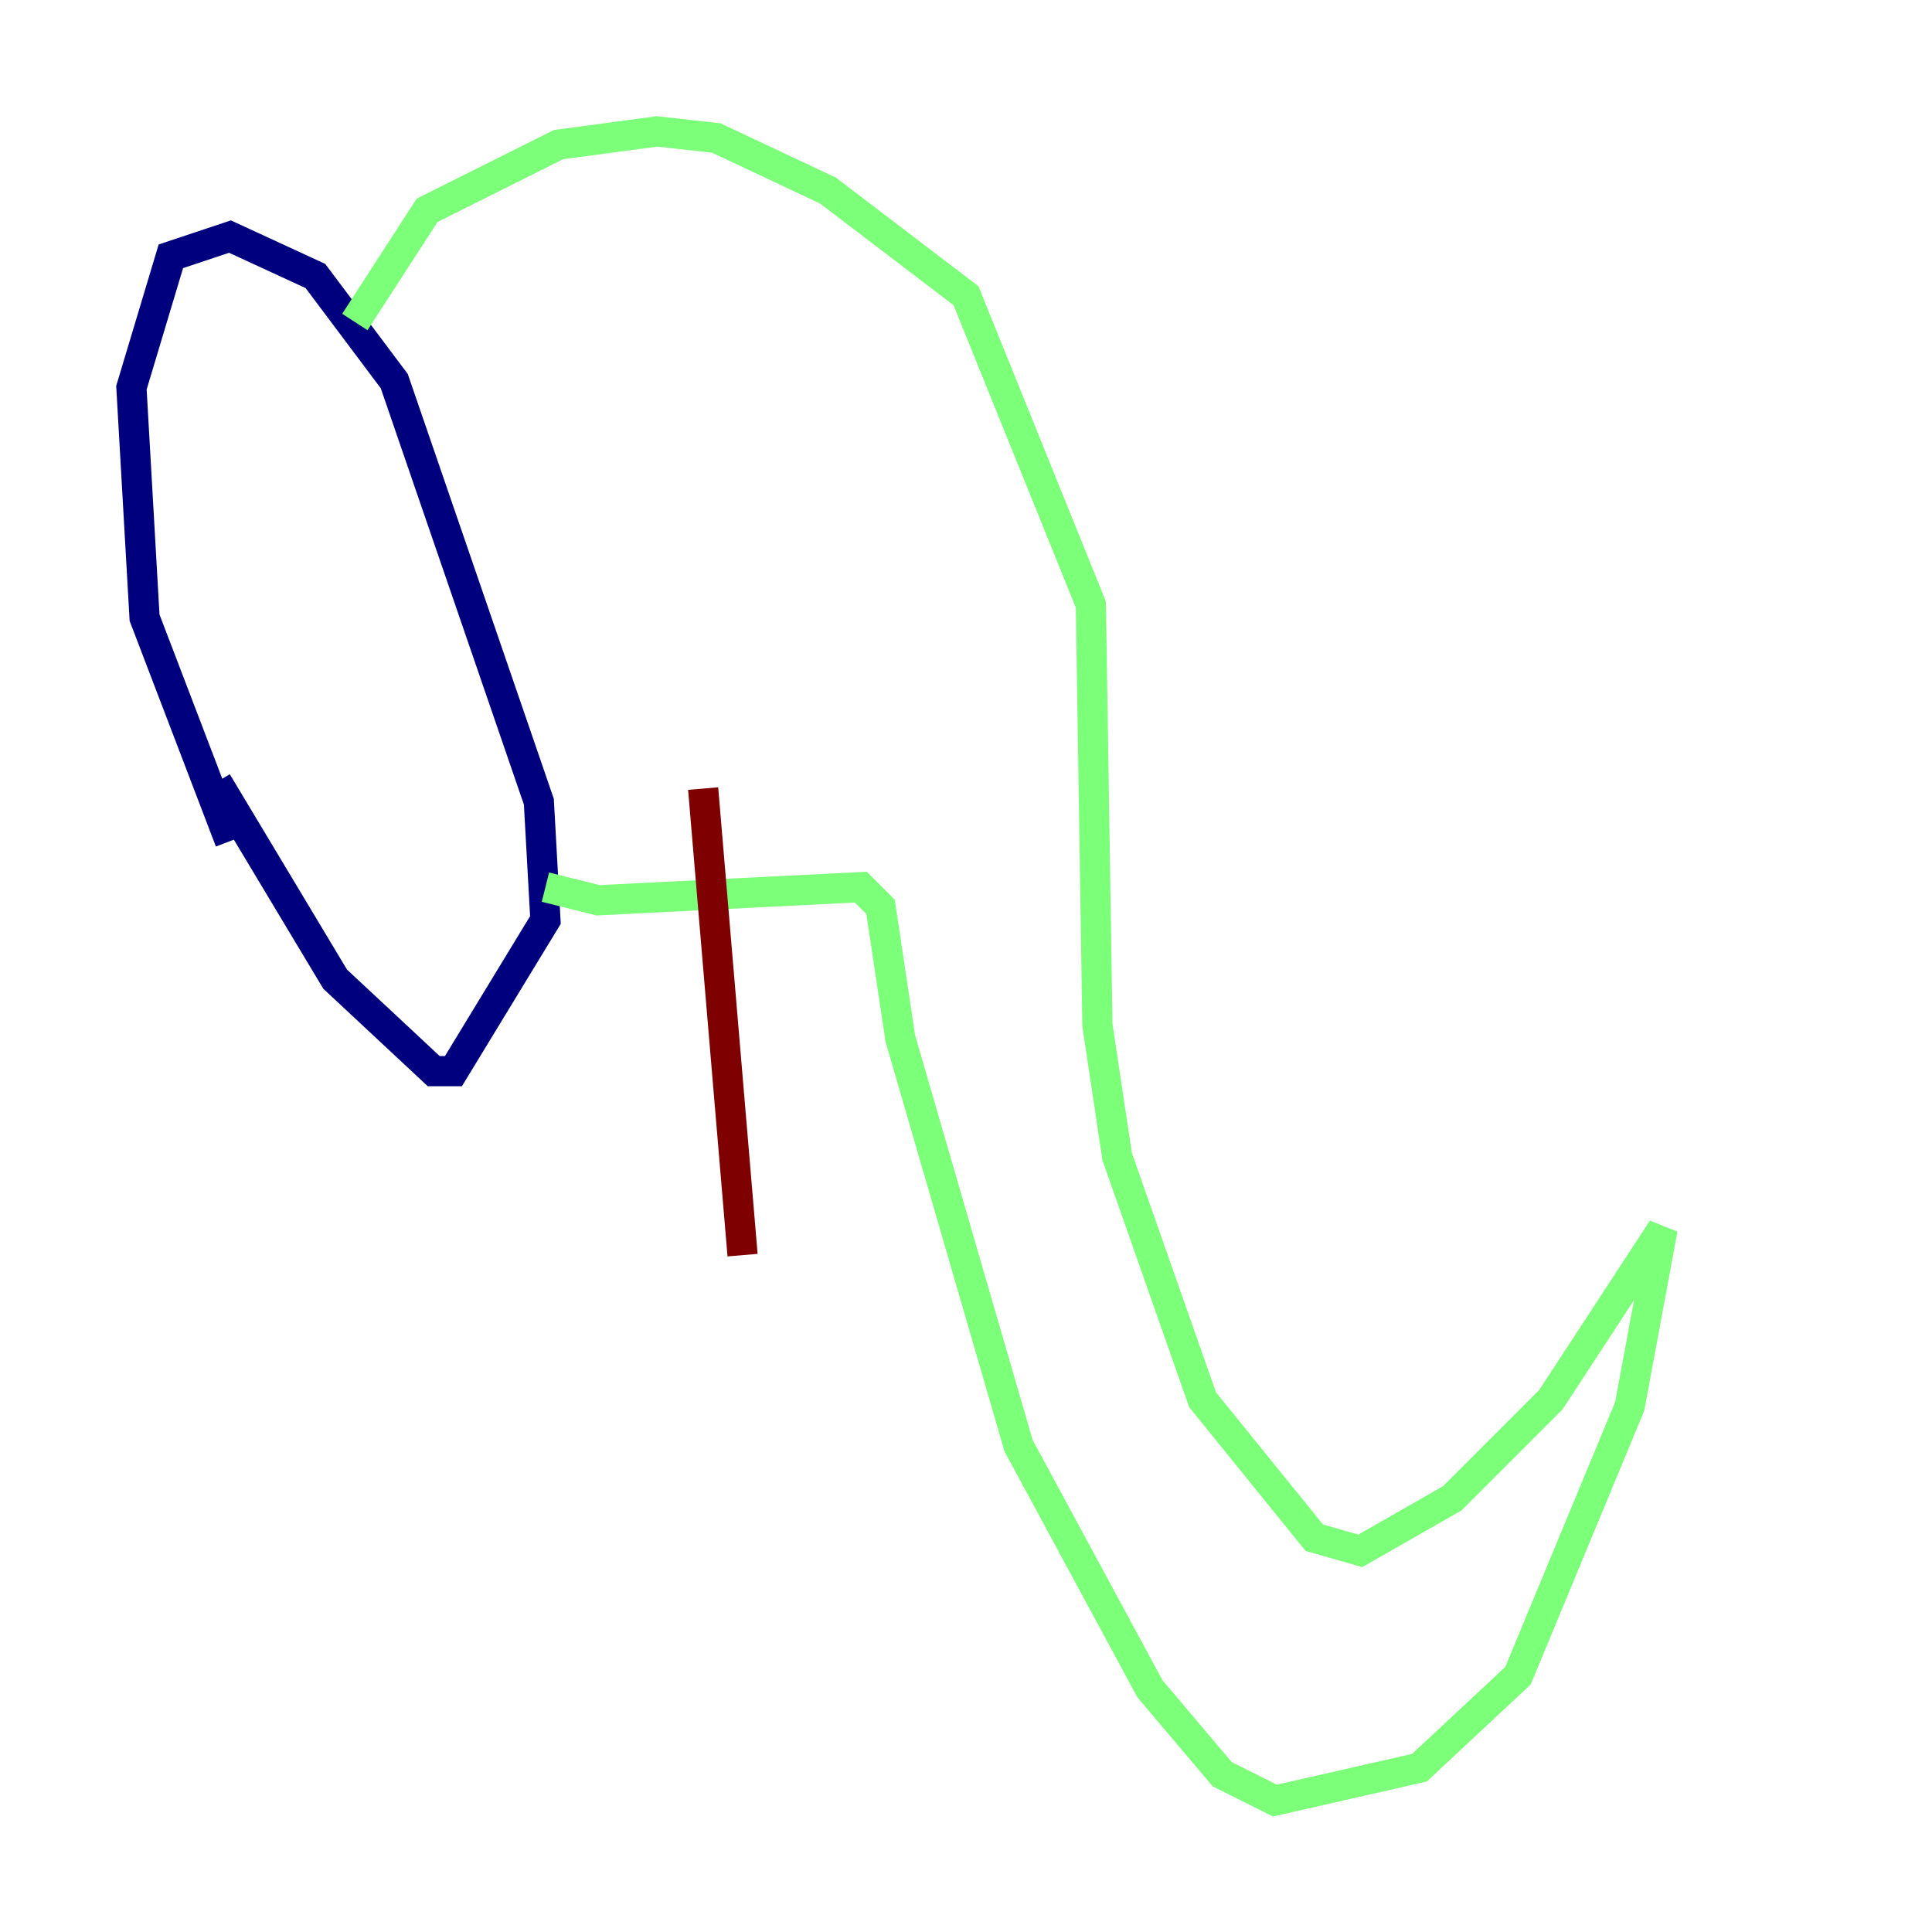 <?xml version="1.0" encoding="utf-8" ?>
<svg baseProfile="tiny" height="128" version="1.2" viewBox="0,0,128,128" width="128" xmlns="http://www.w3.org/2000/svg" xmlns:ev="http://www.w3.org/2001/xml-events" xmlns:xlink="http://www.w3.org/1999/xlink"><defs /><polyline fill="none" points="15.238,55.728 9.578,40.925 8.707,25.687 11.32,16.98 15.238,15.674 20.898,18.286 26.122,25.252 35.701,53.116 36.136,60.952 30.041,70.966 28.735,70.966 22.204,64.871 14.367,51.809" stroke="#00007f" stroke-width="2" /><polyline fill="none" points="23.51,21.333 28.299,13.932 37.007,9.578 43.537,8.707 47.456,9.143 54.857,12.626 64.0,19.592 72.272,40.054 72.707,67.918 74.014,76.626 79.674,92.735 87.075,101.878 90.122,102.748 96.218,99.265 102.748,92.735 110.15,81.415 107.973,93.17 100.571,111.02 94.041,117.116 84.463,119.293 80.98,117.551 76.191,111.891 67.483,95.782 59.646,68.789 58.34,60.082 57.034,58.776 39.619,59.646 36.136,58.776" stroke="#7cff79" stroke-width="2" /><polyline fill="none" points="46.585,52.245 49.197,83.156" stroke="#7f0000" stroke-width="2" /></svg>